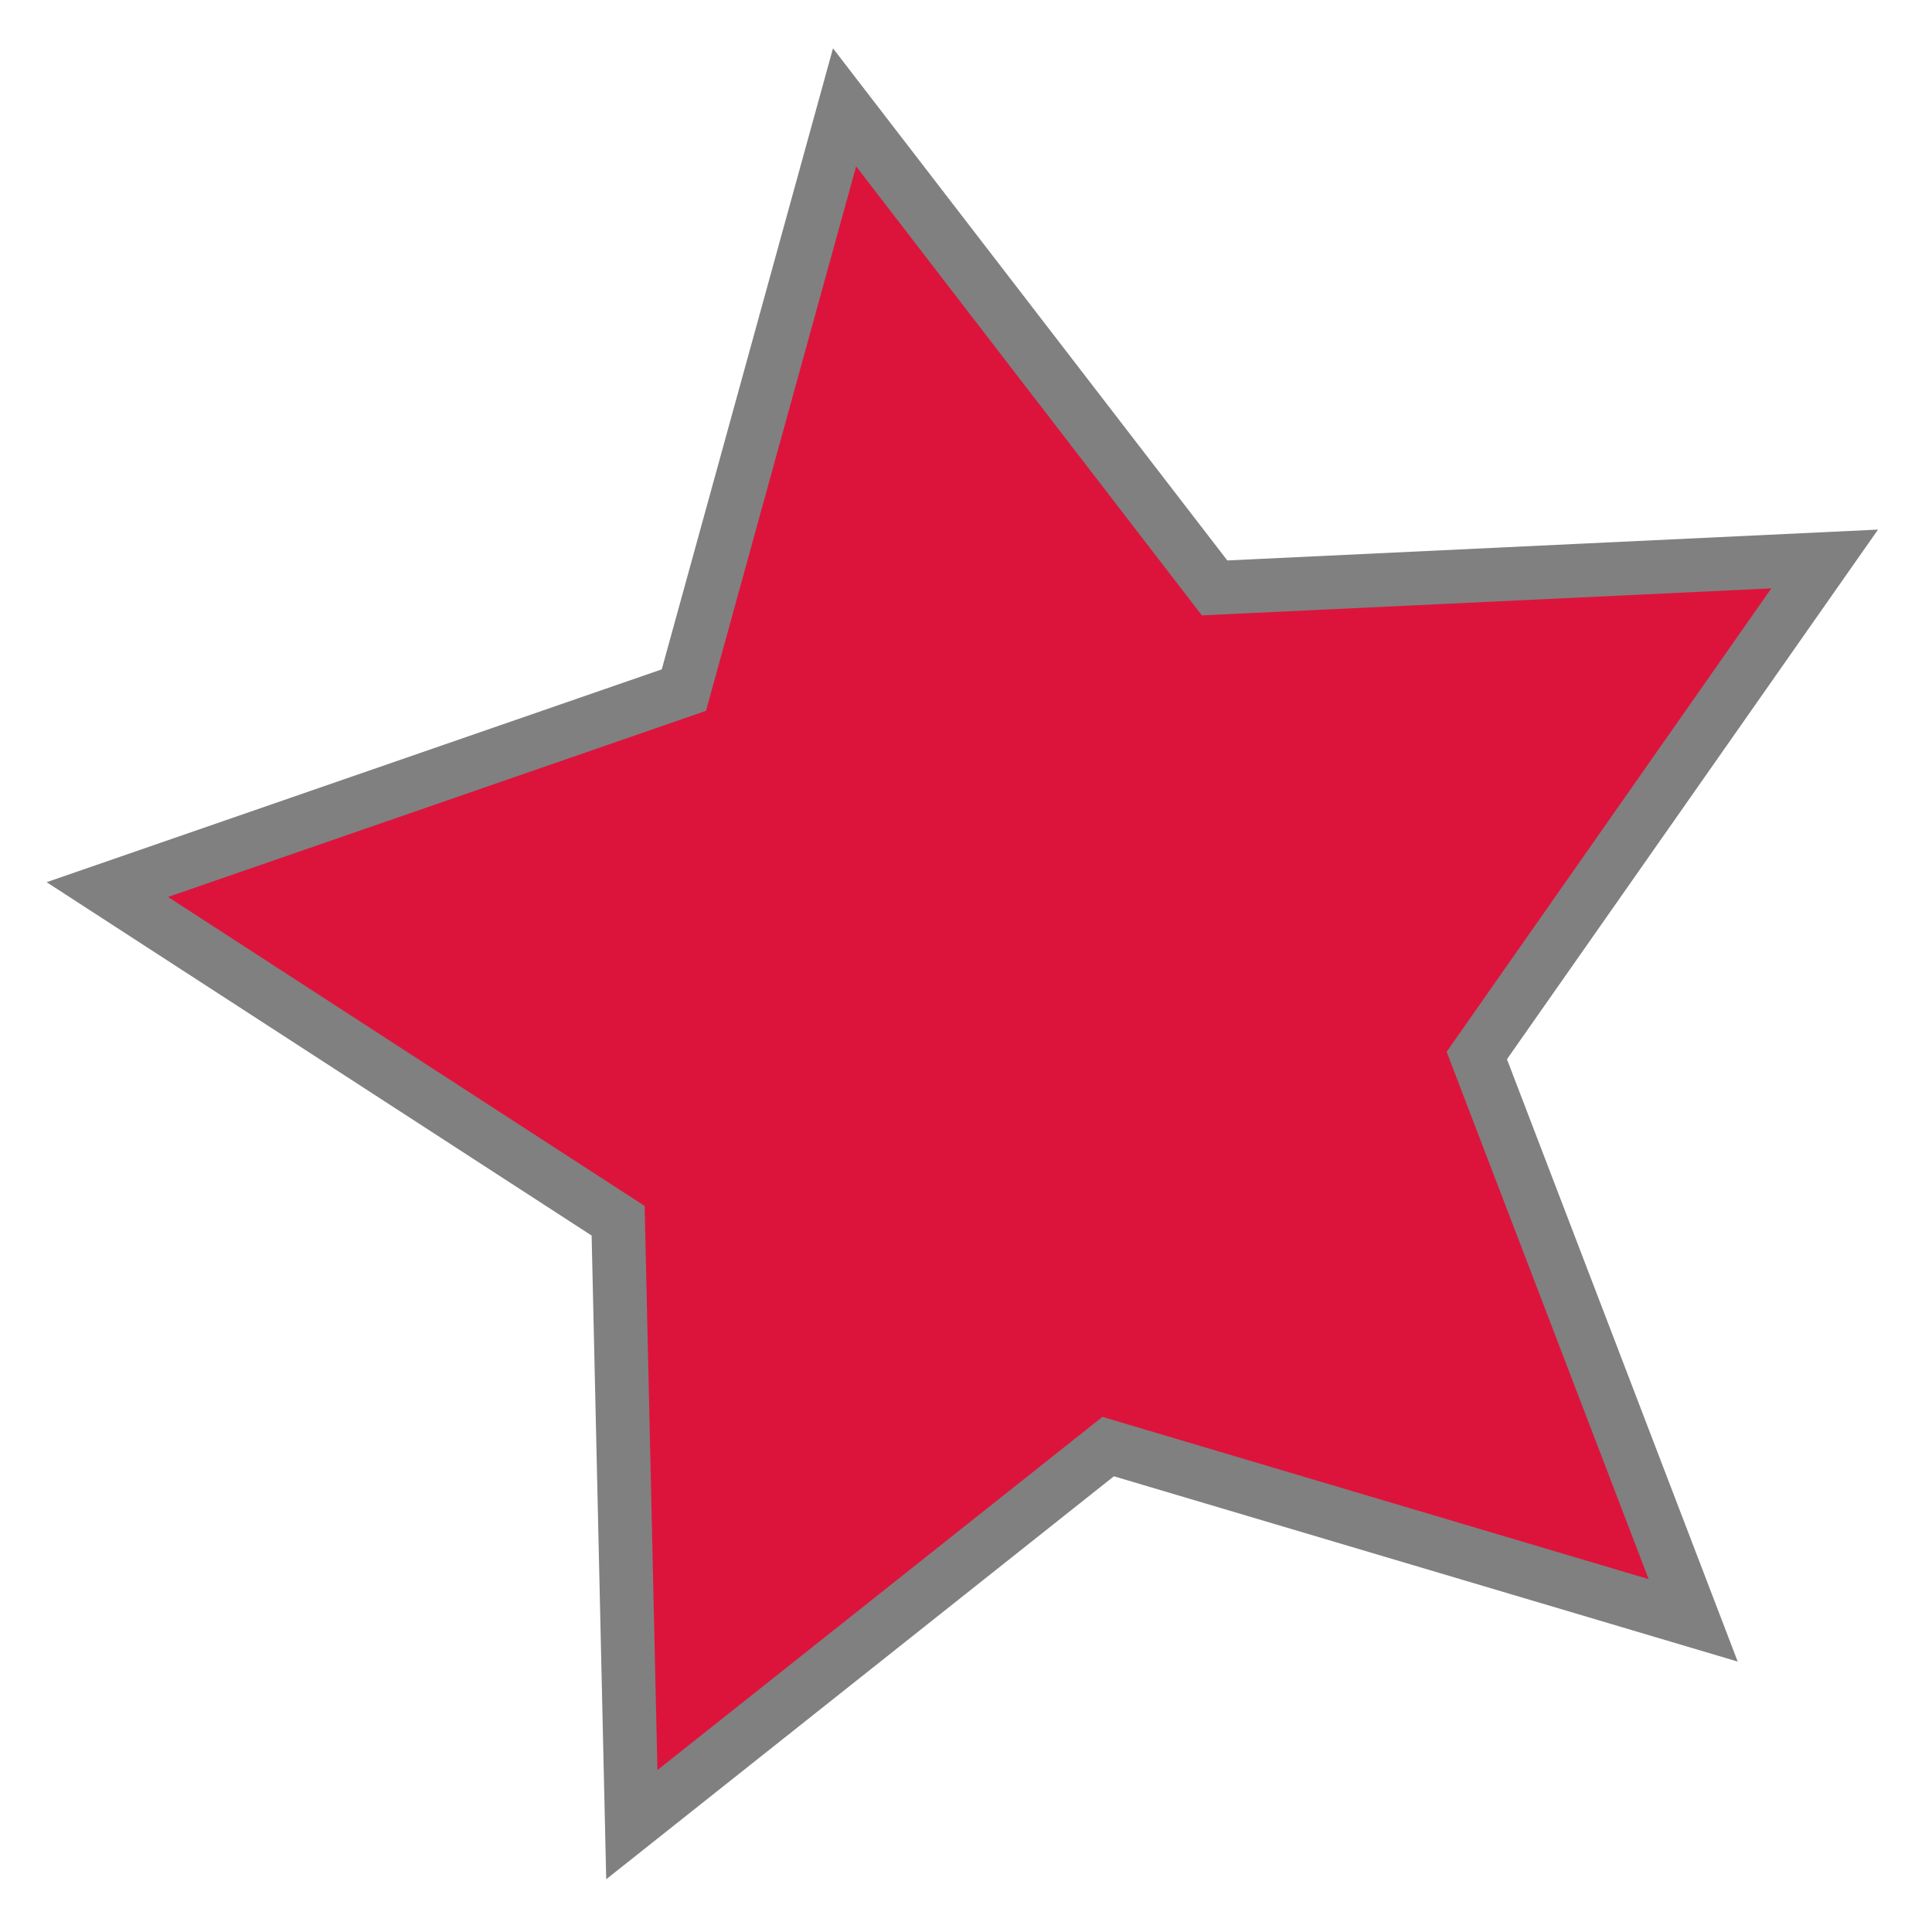 <?xml version="1.0" encoding="utf-8"?>
<svg xmlns="http://www.w3.org/2000/svg" version="1.1" xml:space="preserve" viewBox="0 0 36 36" y="0px" x="0px">
   <path d="M 31.55,30.193 20.649,26.955 11.773,34 11.518,22.747 2,16.576 12.743,12.859 15.737,2 22.632,10.955 34,10.416 27.518,19.668 Z" fill='crimson' stroke='gray' />
</svg>
